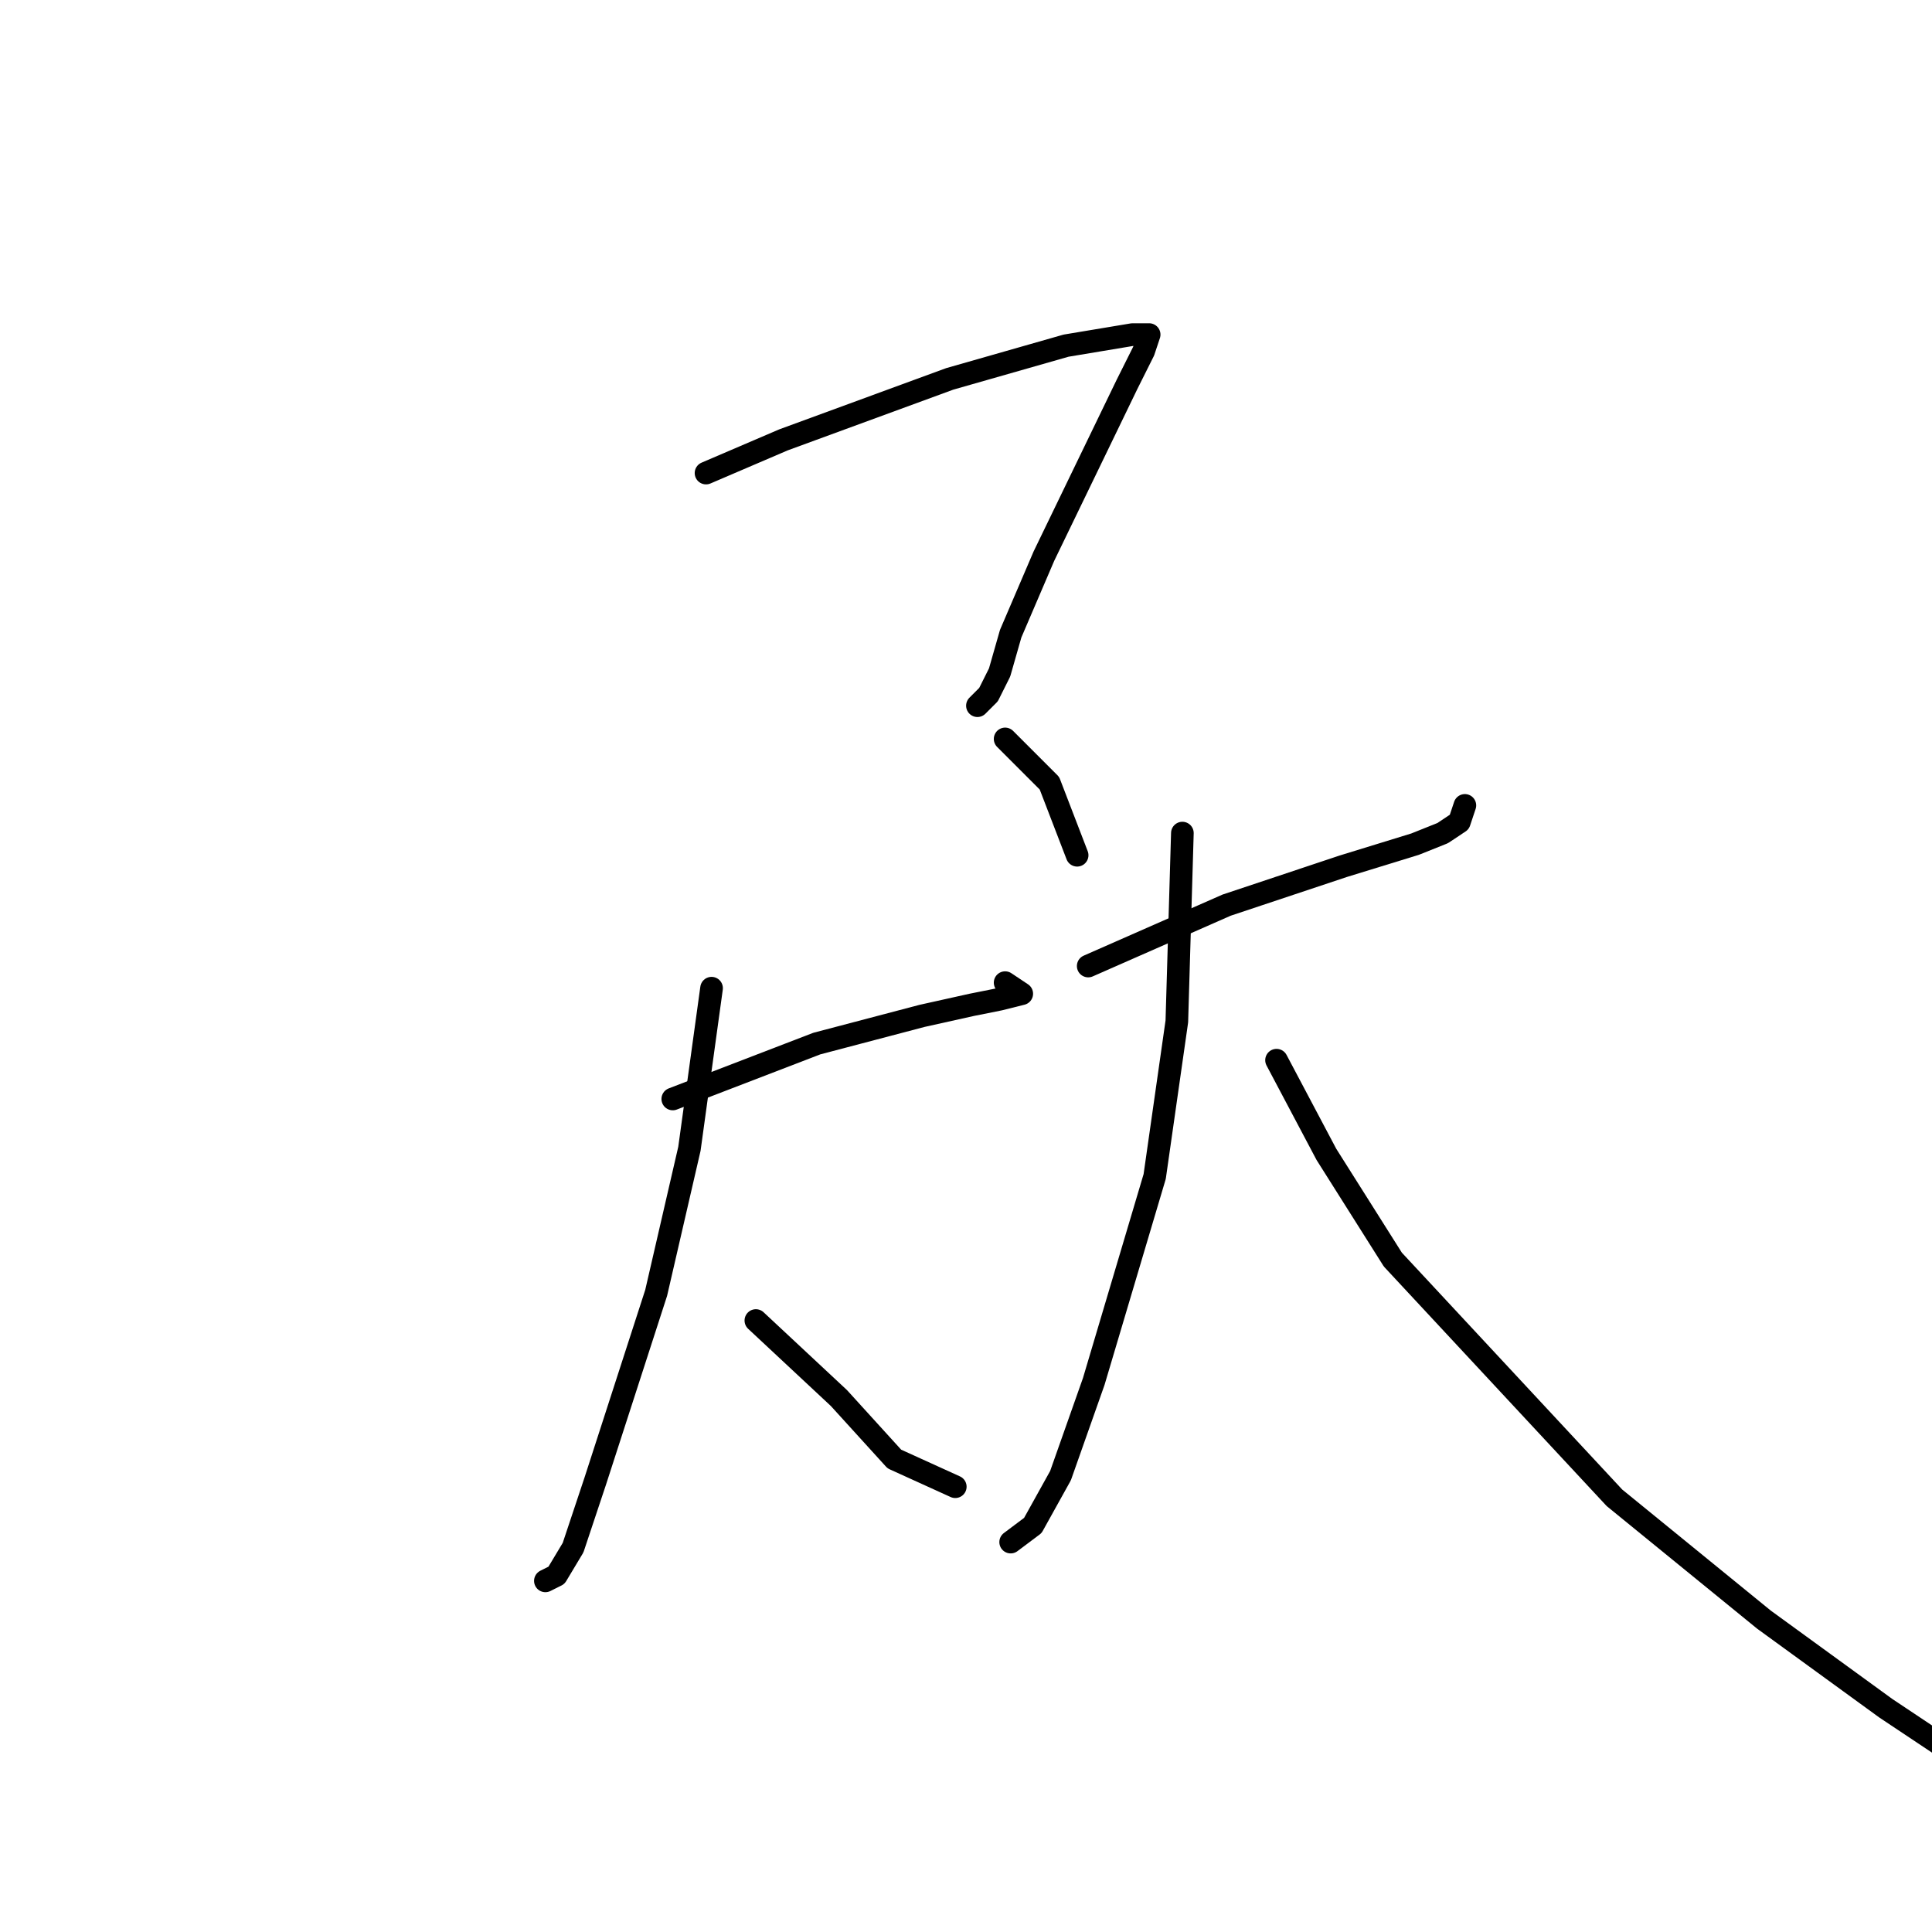 <?xml version="1.0" standalone="no"?>
    <svg width="256" height="256" xmlns="http://www.w3.org/2000/svg" version="1.1">
    <polyline stroke="black" stroke-width="3" stroke-linecap="round" fill="transparent" stroke-linejoin="round" points="93.552 62.683 103.827 58.279 125.845 50.205 141.258 45.802 150.066 44.334 151.534 44.334 152.268 44.334 151.534 46.536 149.332 50.939 138.323 73.692 133.919 83.967 132.451 89.105 130.983 92.041 129.515 93.509 129.515 93.509 " />
        <polyline stroke="black" stroke-width="3" stroke-linecap="round" fill="transparent" stroke-linejoin="round" points="133.185 97.912 139.056 103.784 142.726 113.325 142.726 113.325 " />
        <polyline stroke="black" stroke-width="3" stroke-linecap="round" fill="transparent" stroke-linejoin="round" points="89.148 145.619 108.231 138.28 122.176 134.61 128.781 133.142 132.451 132.408 135.387 131.674 133.185 130.206 133.185 130.206 " />
        <polyline stroke="black" stroke-width="3" stroke-linecap="round" fill="transparent" stroke-linejoin="round" points="94.285 130.94 91.35 152.225 86.946 171.307 78.872 196.262 75.937 205.069 73.735 208.739 72.267 209.473 72.267 209.473 " />
        <polyline stroke="black" stroke-width="3" stroke-linecap="round" fill="transparent" stroke-linejoin="round" points="100.157 174.977 111.166 185.253 118.506 193.326 126.579 196.996 126.579 196.996 " />
        <polyline stroke="black" stroke-width="3" stroke-linecap="round" fill="transparent" stroke-linejoin="round" points="144.194 128.004 162.543 119.931 177.956 114.793 187.497 111.857 191.167 110.389 193.369 108.922 194.103 106.72 194.103 106.72 " />
        <polyline stroke="black" stroke-width="3" stroke-linecap="round" fill="transparent" stroke-linejoin="round" points="156.671 110.389 155.937 135.344 153.002 155.894 144.928 183.051 140.524 195.528 136.855 202.133 133.919 204.335 133.919 204.335 " />
        <polyline stroke="black" stroke-width="3" stroke-linecap="round" fill="transparent" stroke-linejoin="round" points="169.148 140.481 175.754 152.959 184.561 166.904 213.92 198.464 233.736 214.611 249.883 226.354 258.691 232.225 258.691 232.225 " />
        </svg>